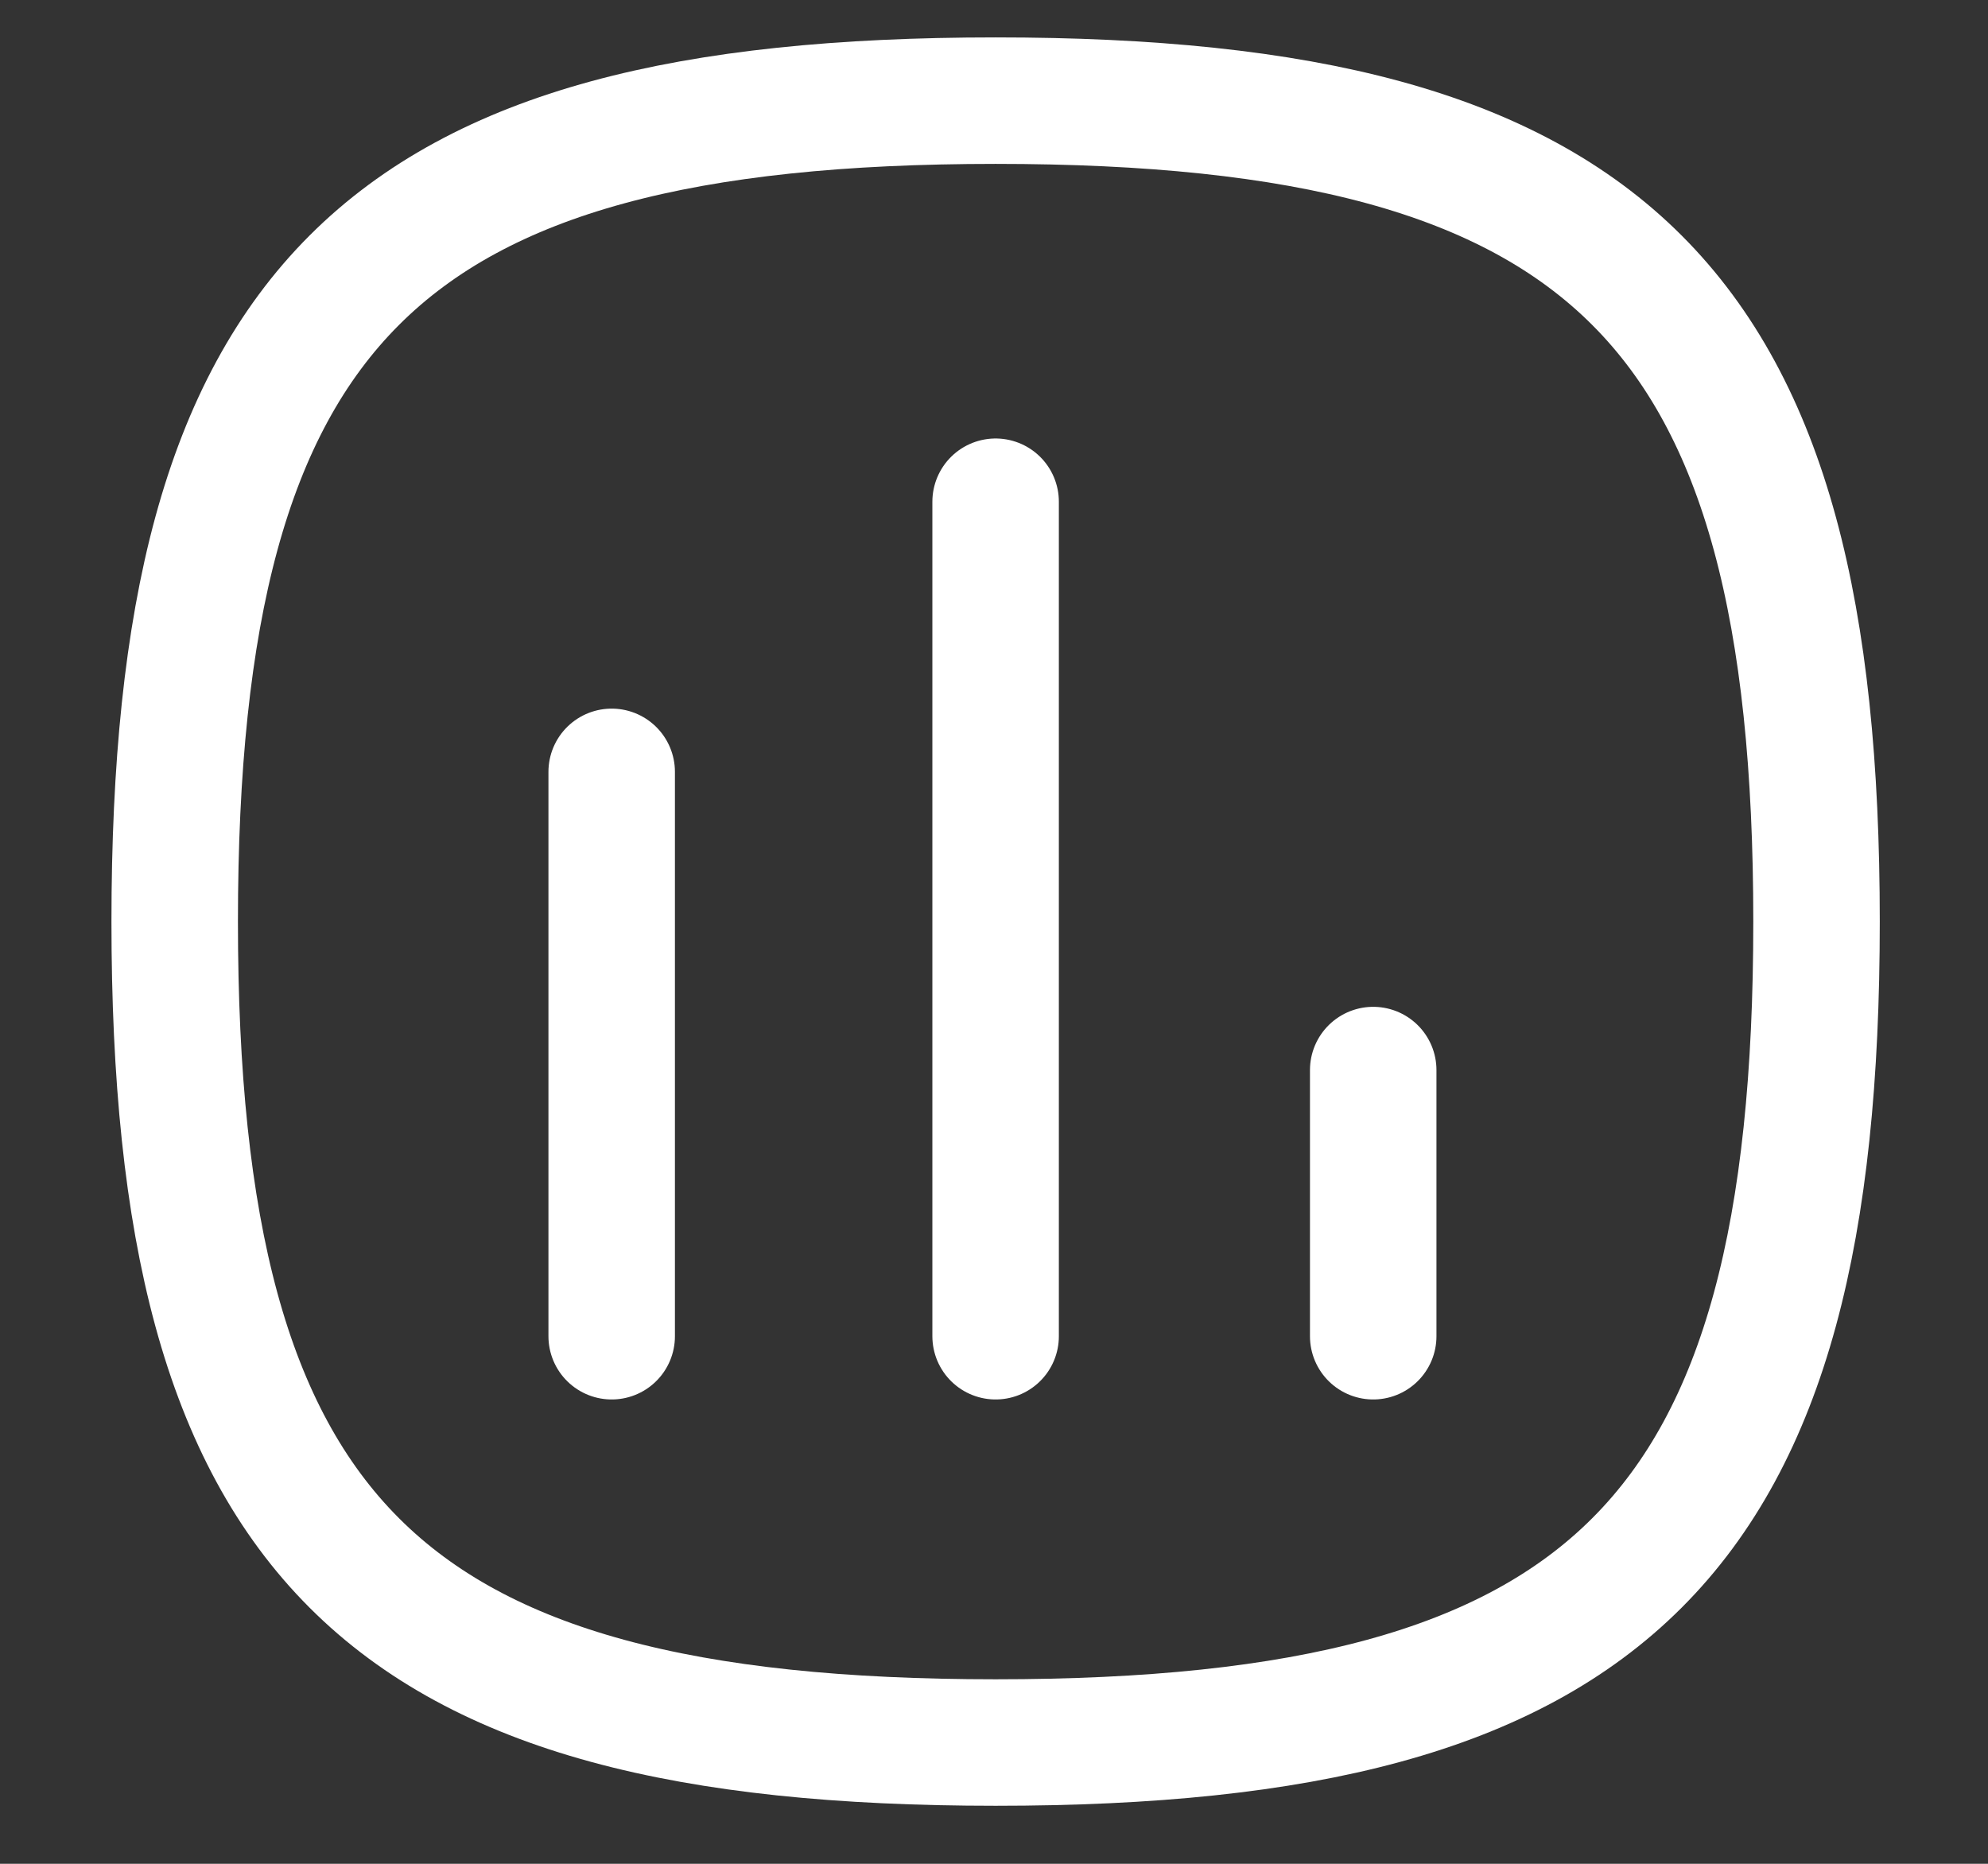 <svg width="16" height="15" viewBox="0 0 16 15" fill="none" xmlns="http://www.w3.org/2000/svg">
<rect x="0" y="0" width="16" height="15" fill="#333333" stroke="none"/>
<path d="M4.923 6.212V10.754" stroke="white" stroke-width="1.018" stroke-linecap="round" stroke-linejoin="round"/>
<path d="M8.013 4.038V10.754" stroke="white" stroke-width="1.018" stroke-linecap="round" stroke-linejoin="round"/>
<path d="M11.052 8.612V10.754" stroke="white" stroke-width="1.018" stroke-linecap="round" stroke-linejoin="round"/>
<path fill-rule="evenodd" clip-rule="evenodd" d="M1.406 7.417C1.406 2.462 3.058 0.81 8.013 0.81C12.968 0.81 14.62 2.462 14.62 7.417C14.62 12.372 12.968 14.024 8.013 14.024C3.058 14.024 1.406 12.372 1.406 7.417Z" stroke="white" stroke-width="1.018" stroke-linecap="round" stroke-linejoin="round"/>
</svg>
